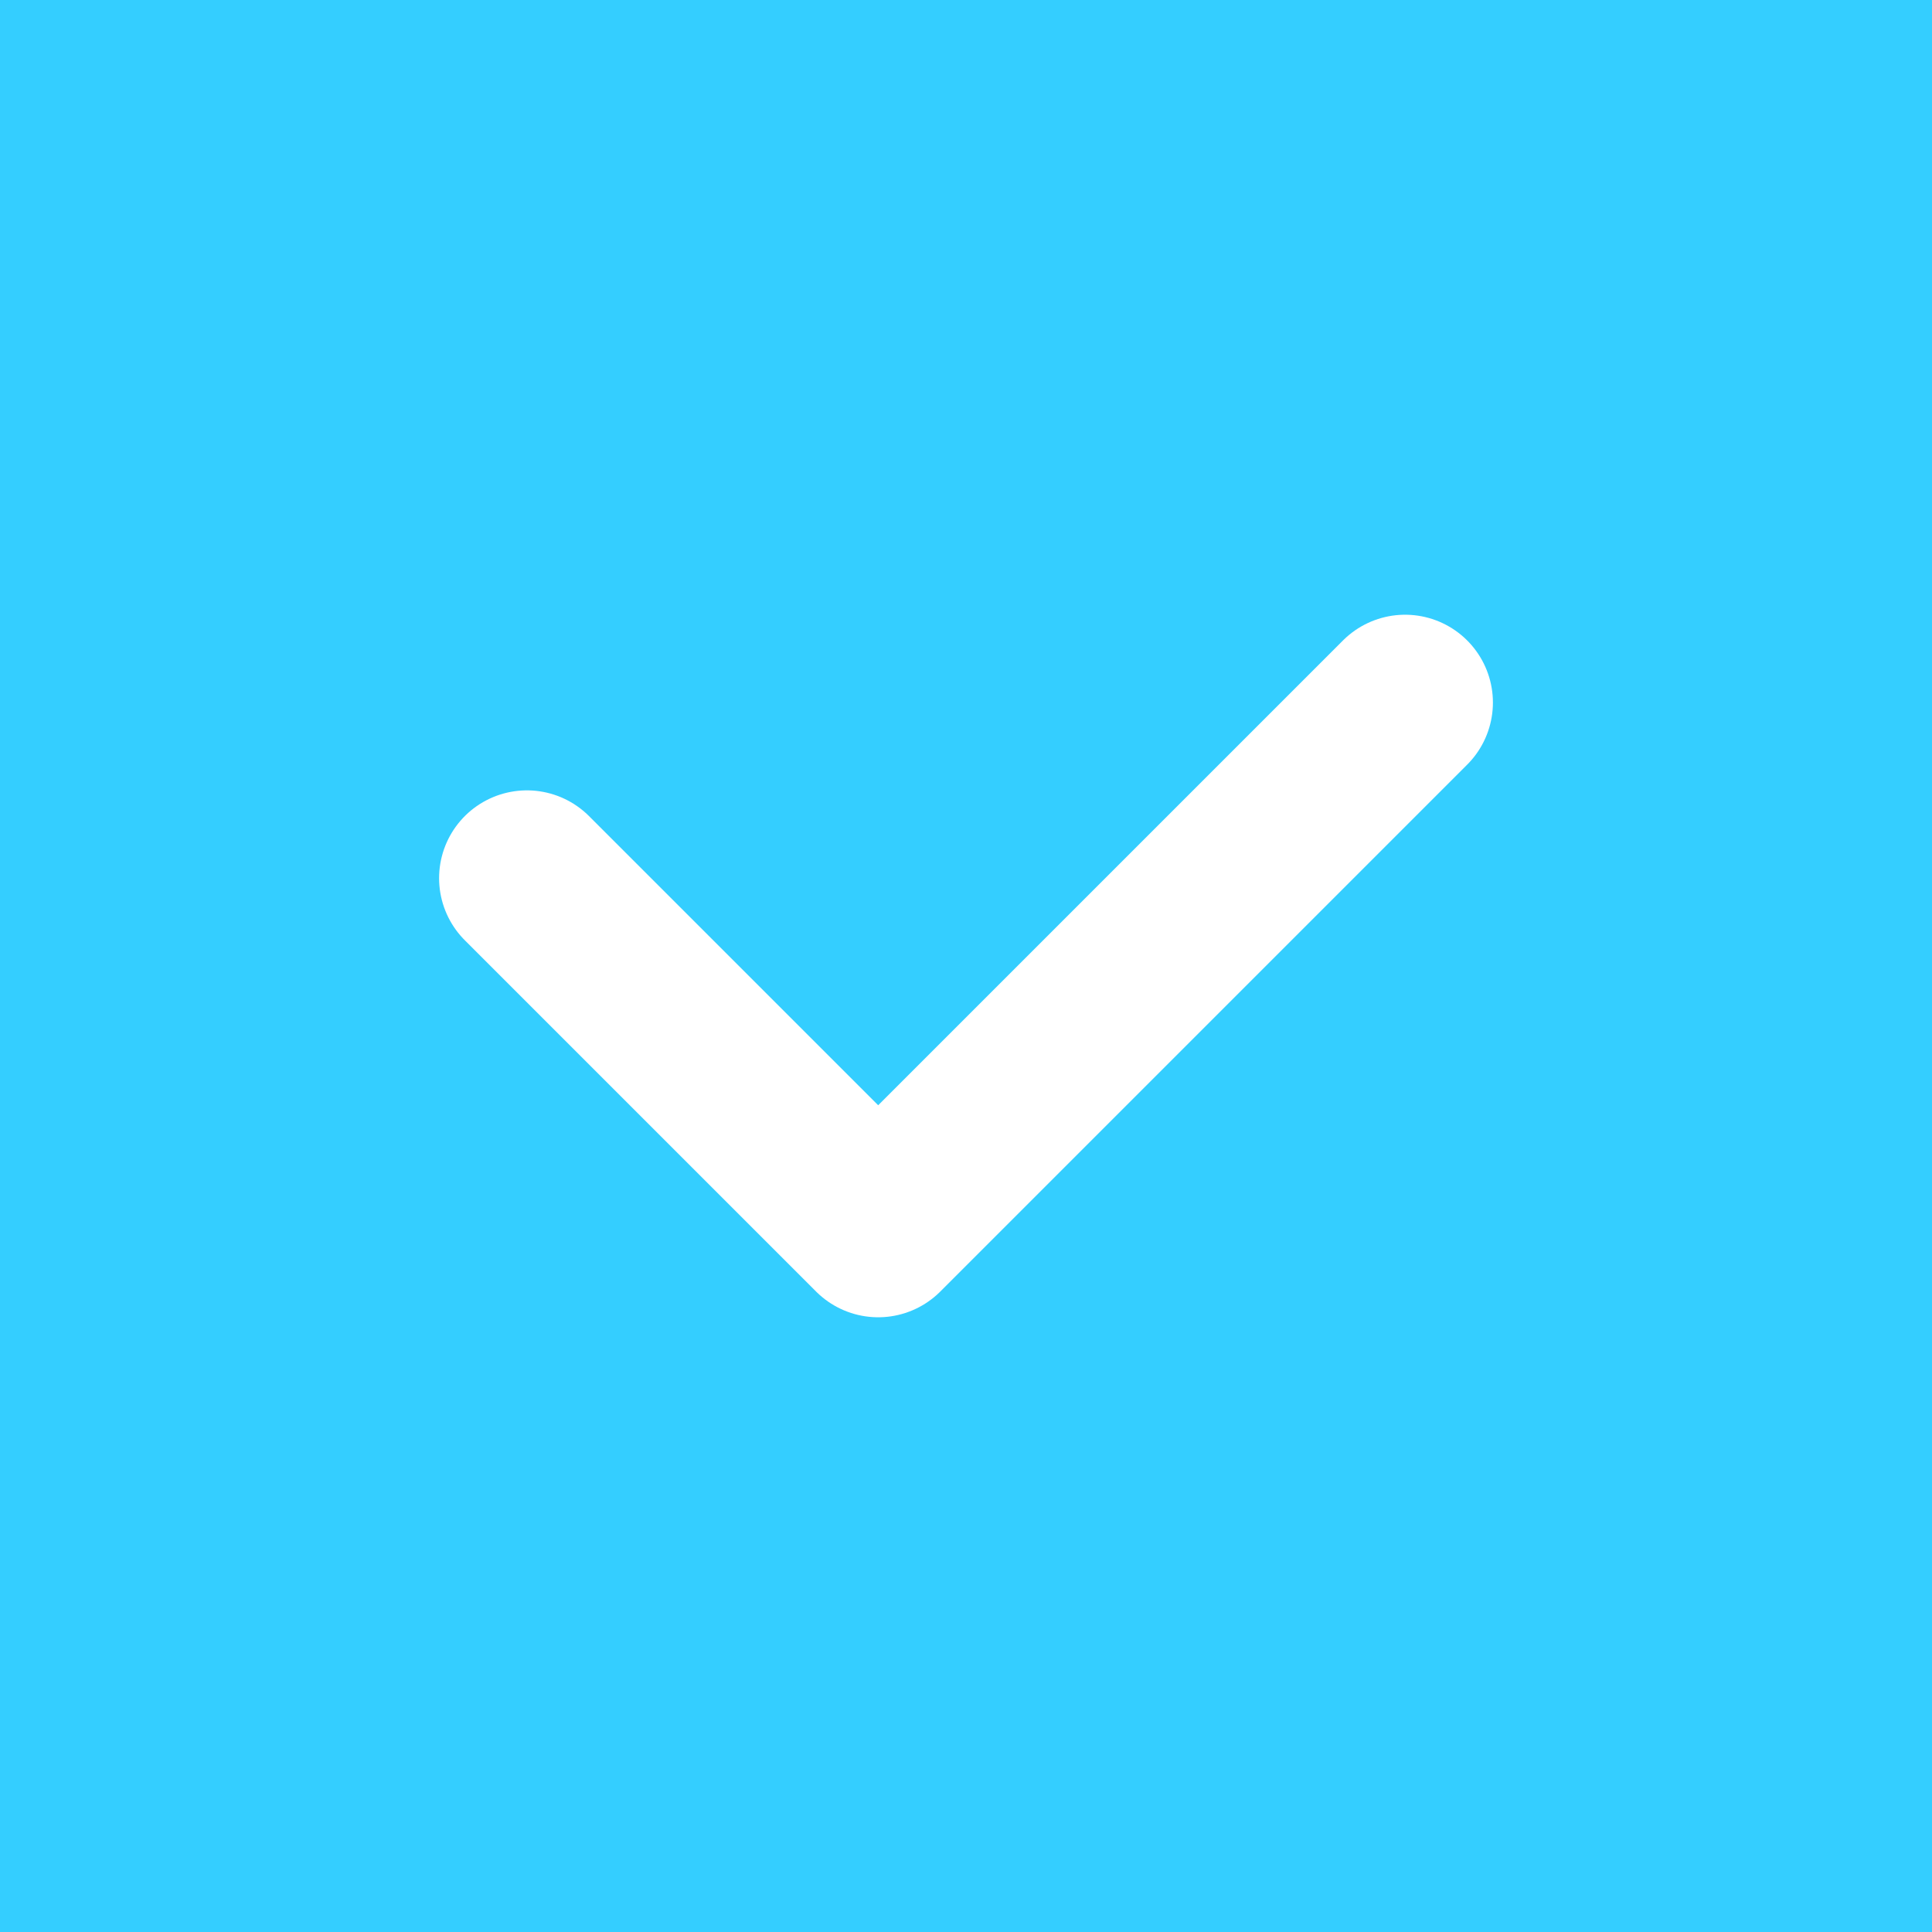<svg width="22" height="22" viewBox="0 0 22 22" fill="none" xmlns="http://www.w3.org/2000/svg">
<rect x="0" y="0" width="22" height="22" fill="#333333" stroke="none"/>
<rect x="0.5" y="0.5" width="21" height="21" fill="#34CEFF" stroke="#34CEFF"/>
<path d="M6 10L10 14L16 8" stroke="white" stroke-width="2" stroke-linecap="round" stroke-linejoin="round"/>
</svg>
